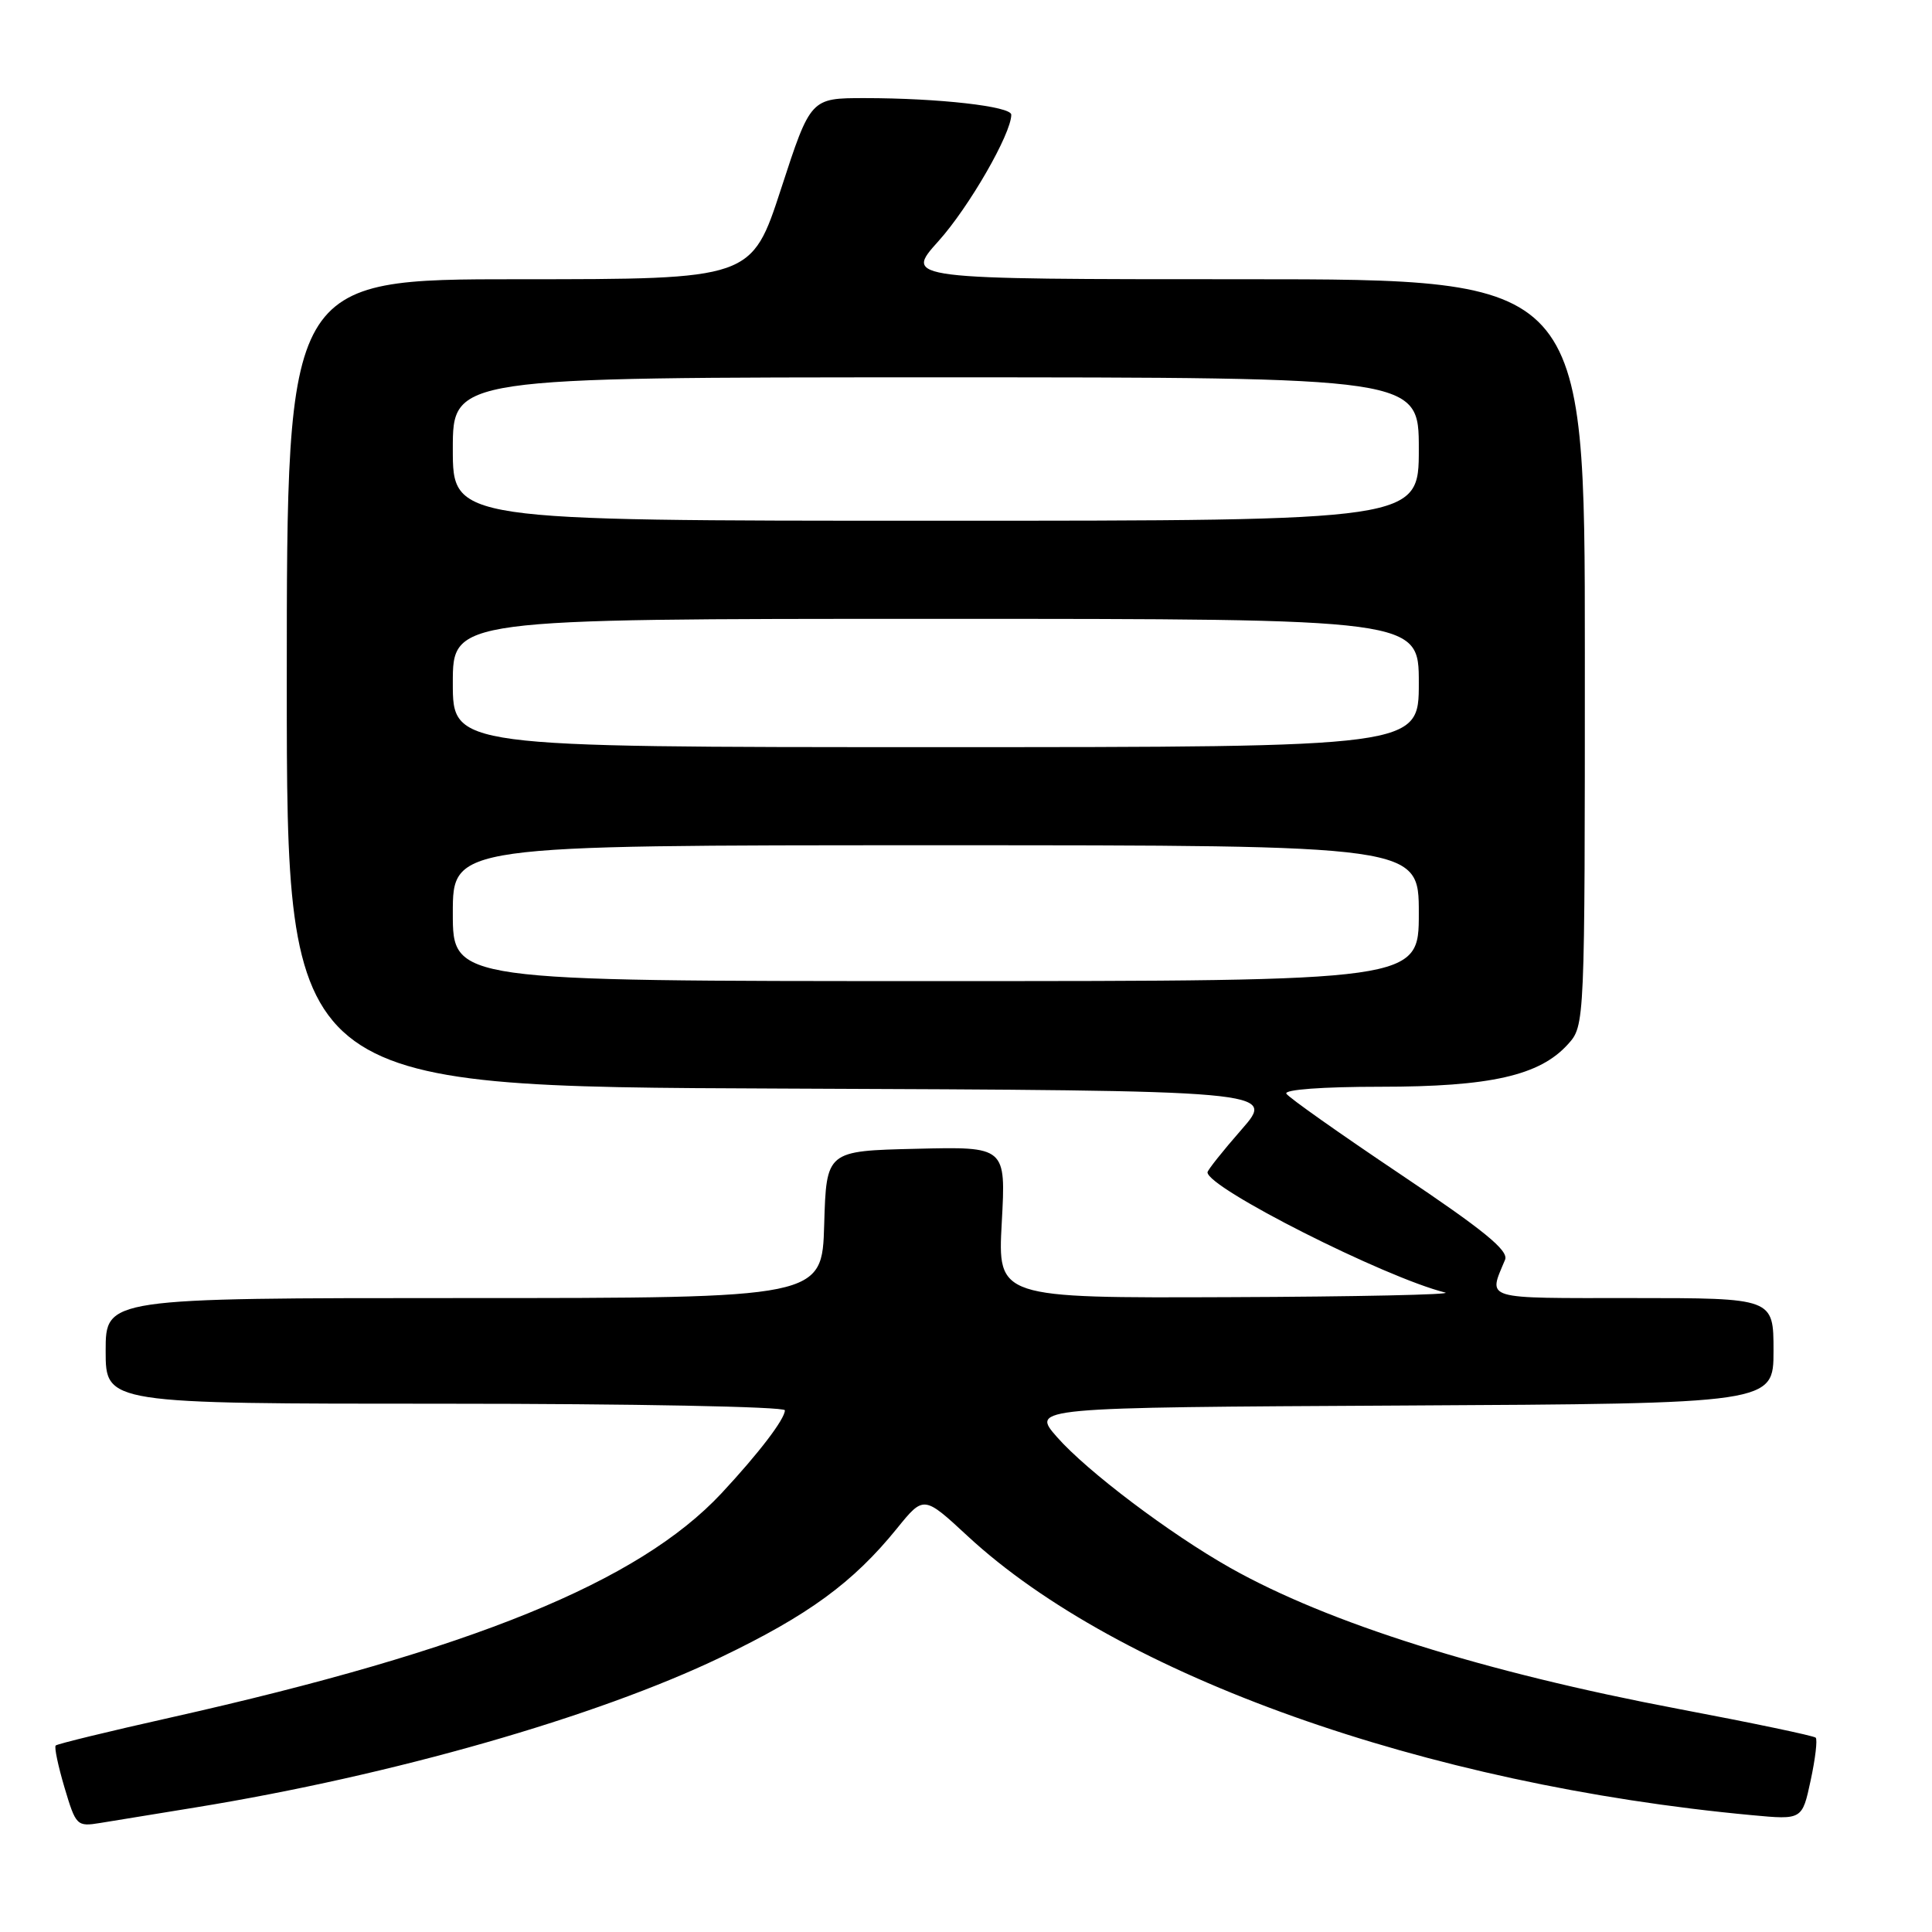 <?xml version="1.0" encoding="UTF-8" standalone="no"?>
<!DOCTYPE svg PUBLIC "-//W3C//DTD SVG 1.1//EN" "http://www.w3.org/Graphics/SVG/1.1/DTD/svg11.dtd" >
<svg xmlns="http://www.w3.org/2000/svg" xmlns:xlink="http://www.w3.org/1999/xlink" version="1.1" viewBox="0 0 256 256">
 <g >
 <path fill="currentColor"
d=" M 26.00 239.48 C 52.04 235.23 78.99 227.52 95.50 219.60 C 107.13 214.02 113.04 209.70 118.85 202.53 C 122.40 198.15 122.40 198.15 128.22 203.54 C 148.20 222.04 188.81 236.49 232.15 240.52 C 238.80 241.14 238.80 241.14 239.92 235.92 C 240.54 233.05 240.84 230.50 240.59 230.25 C 240.34 230.00 232.18 228.29 222.45 226.45 C 196.63 221.56 175.97 215.06 163.00 207.74 C 154.98 203.21 144.02 194.93 140.06 190.42 C 136.62 186.50 136.62 186.50 185.81 186.24 C 235.00 185.98 235.00 185.98 235.00 178.99 C 235.00 172.00 235.00 172.00 216.38 172.00 C 196.23 172.00 197.20 172.29 199.43 166.92 C 199.93 165.71 196.63 163.02 185.55 155.59 C 177.56 150.23 170.76 145.43 170.45 144.92 C 170.12 144.38 175.21 144.00 182.91 144.00 C 197.47 144.00 204.01 142.52 207.75 138.38 C 210.00 135.89 210.00 135.89 210.00 86.44 C 210.00 37.00 210.00 37.00 164.91 37.00 C 119.81 37.00 119.81 37.00 124.36 31.94 C 128.39 27.46 134.00 17.72 134.00 15.20 C 134.00 14.09 124.35 13.00 114.56 13.00 C 107.41 13.00 107.41 13.00 103.50 25.00 C 99.59 37.00 99.59 37.00 68.80 37.00 C 38.00 37.00 38.00 37.00 38.00 90.49 C 38.00 143.99 38.00 143.99 103.52 144.24 C 169.03 144.50 169.03 144.50 164.52 149.66 C 162.03 152.50 160.00 155.06 160.00 155.34 C 160.00 157.40 183.46 169.26 191.50 171.27 C 192.60 171.54 179.70 171.82 162.84 171.88 C 132.19 172.00 132.19 172.00 132.74 161.97 C 133.29 151.93 133.29 151.93 121.40 152.22 C 109.50 152.50 109.50 152.50 109.21 162.25 C 108.93 172.00 108.93 172.00 61.46 172.00 C 14.00 172.00 14.00 172.00 14.00 179.00 C 14.00 186.00 14.00 186.00 59.00 186.00 C 83.75 186.00 104.00 186.39 104.00 186.87 C 104.00 188.04 100.52 192.59 95.59 197.88 C 84.61 209.63 62.53 218.62 22.62 227.58 C 14.44 229.41 7.58 231.08 7.38 231.29 C 7.17 231.49 7.70 234.00 8.55 236.87 C 10.06 241.93 10.18 242.06 13.30 241.55 C 15.06 241.27 20.77 240.33 26.00 239.48 Z  M 60.00 121.00 C 60.00 112.00 60.00 112.00 124.00 112.00 C 188.00 112.00 188.00 112.00 188.00 121.00 C 188.00 130.00 188.00 130.00 124.00 130.00 C 60.00 130.00 60.00 130.00 60.00 121.00 Z  M 60.00 90.50 C 60.00 82.00 60.00 82.00 124.00 82.00 C 188.00 82.00 188.00 82.00 188.00 90.50 C 188.00 99.00 188.00 99.00 124.00 99.00 C 60.00 99.00 60.00 99.00 60.00 90.50 Z  M 60.00 59.50 C 60.00 50.00 60.00 50.00 124.00 50.00 C 188.00 50.00 188.00 50.00 188.00 59.50 C 188.00 69.00 188.00 69.00 124.00 69.00 C 60.00 69.00 60.00 69.00 60.00 59.50 Z "/>
</g>
</svg>